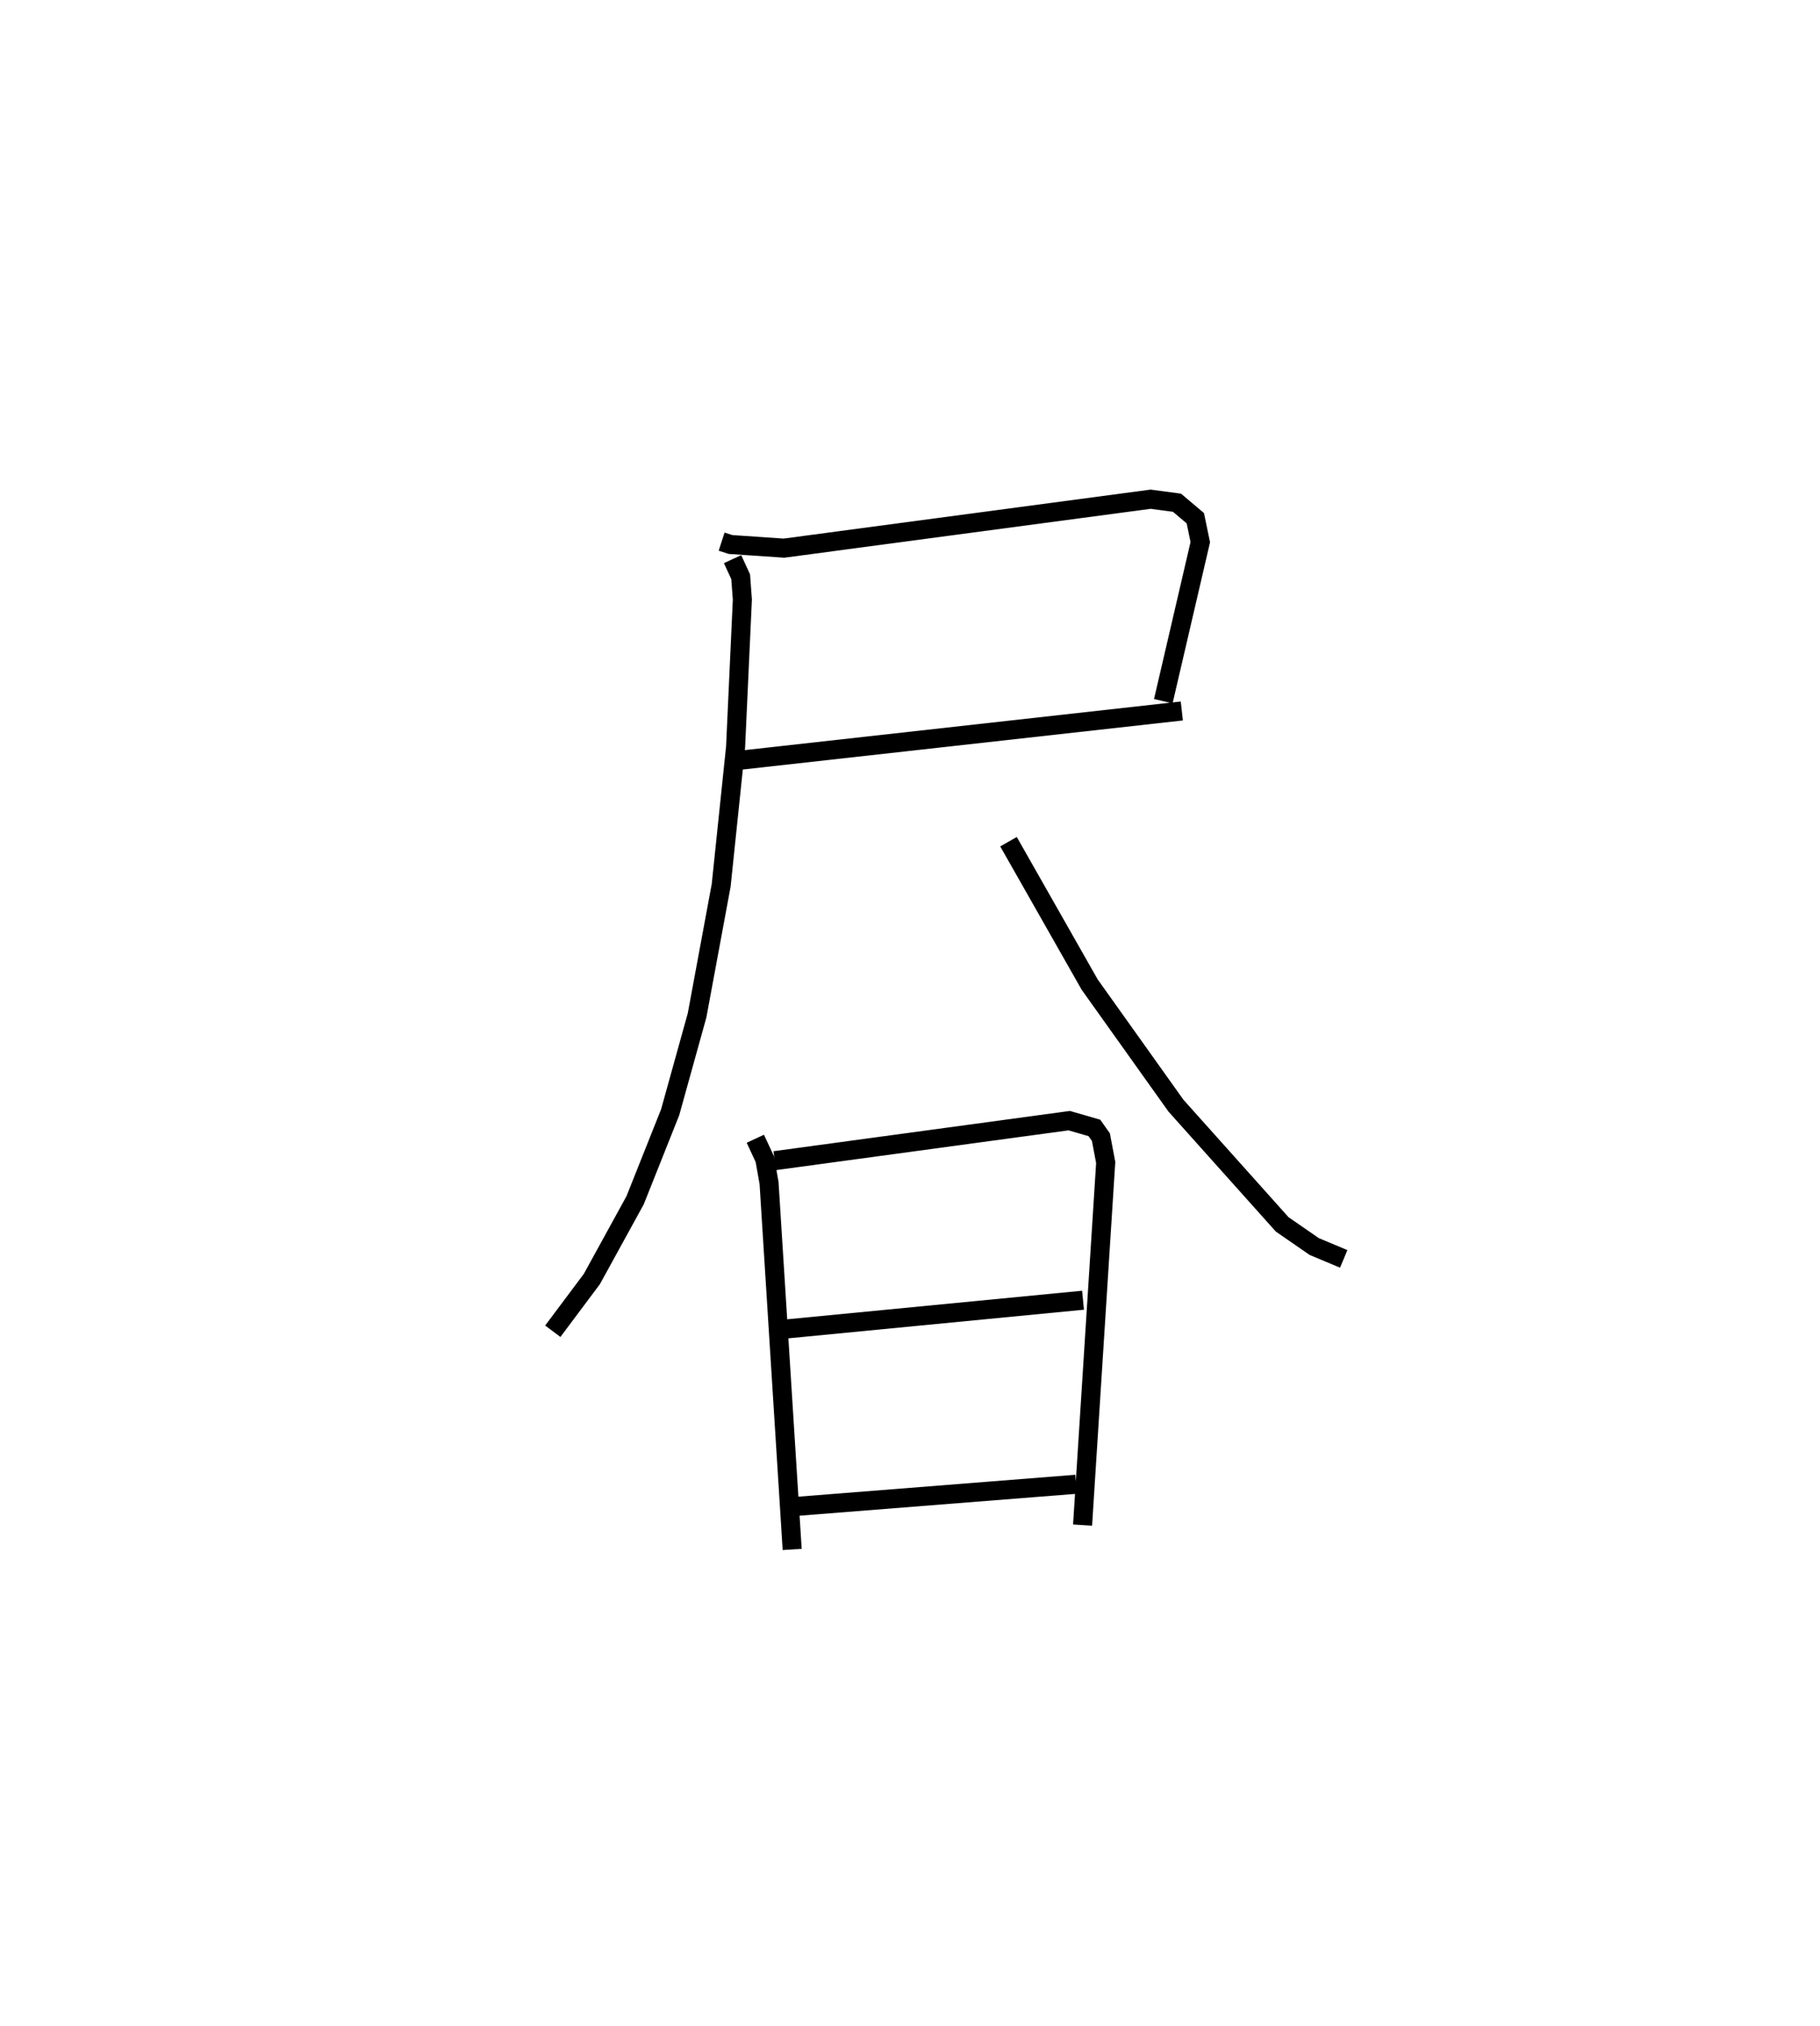 <?xml version="1.0" encoding="utf-8" ?>
<svg baseProfile="full" height="106.302" version="1.1" width="95.531" xmlns="http://www.w3.org/2000/svg" xmlns:ev="http://www.w3.org/2001/xml-events" xmlns:xlink="http://www.w3.org/1999/xlink"><defs /><rect fill="white" height="106.302" width="95.531" x="0" y="0" /><path d="M25,25 m0.0,0.0 m12.878,3.42 l0.466,0.151 2.805,0.191 l19.249,-2.568 1.382,0.185 l0.962,0.813 0.26,1.256 l-1.941,8.344 m-22.356,3.114 l23.328,-2.6 m-23.581,-7.967 l0.425,0.924 0.089,1.196 l-0.356,7.744 -0.756,7.249 l-1.265,6.825 -1.412,5.082 l-1.84,4.62 -2.27,4.132 l-2.051,2.741 m23.92,-25.687 l4.26,7.497 4.531,6.356 l5.575,6.228 1.682,1.162 l1.547,0.648 m-30.884,-6.304 l0.498,1.071 0.222,1.248 l1.214,19.231 m-0.915,-20.4 l15.456,-2.1 1.322,0.382 l0.342,0.482 0.252,1.332 l-1.214,19.025 m-15.548,-10.291 l15.572,-1.508 m-15.001,10.815 l14.634,-1.157 " fill="none" stroke="black" stroke-width="1" /></svg>